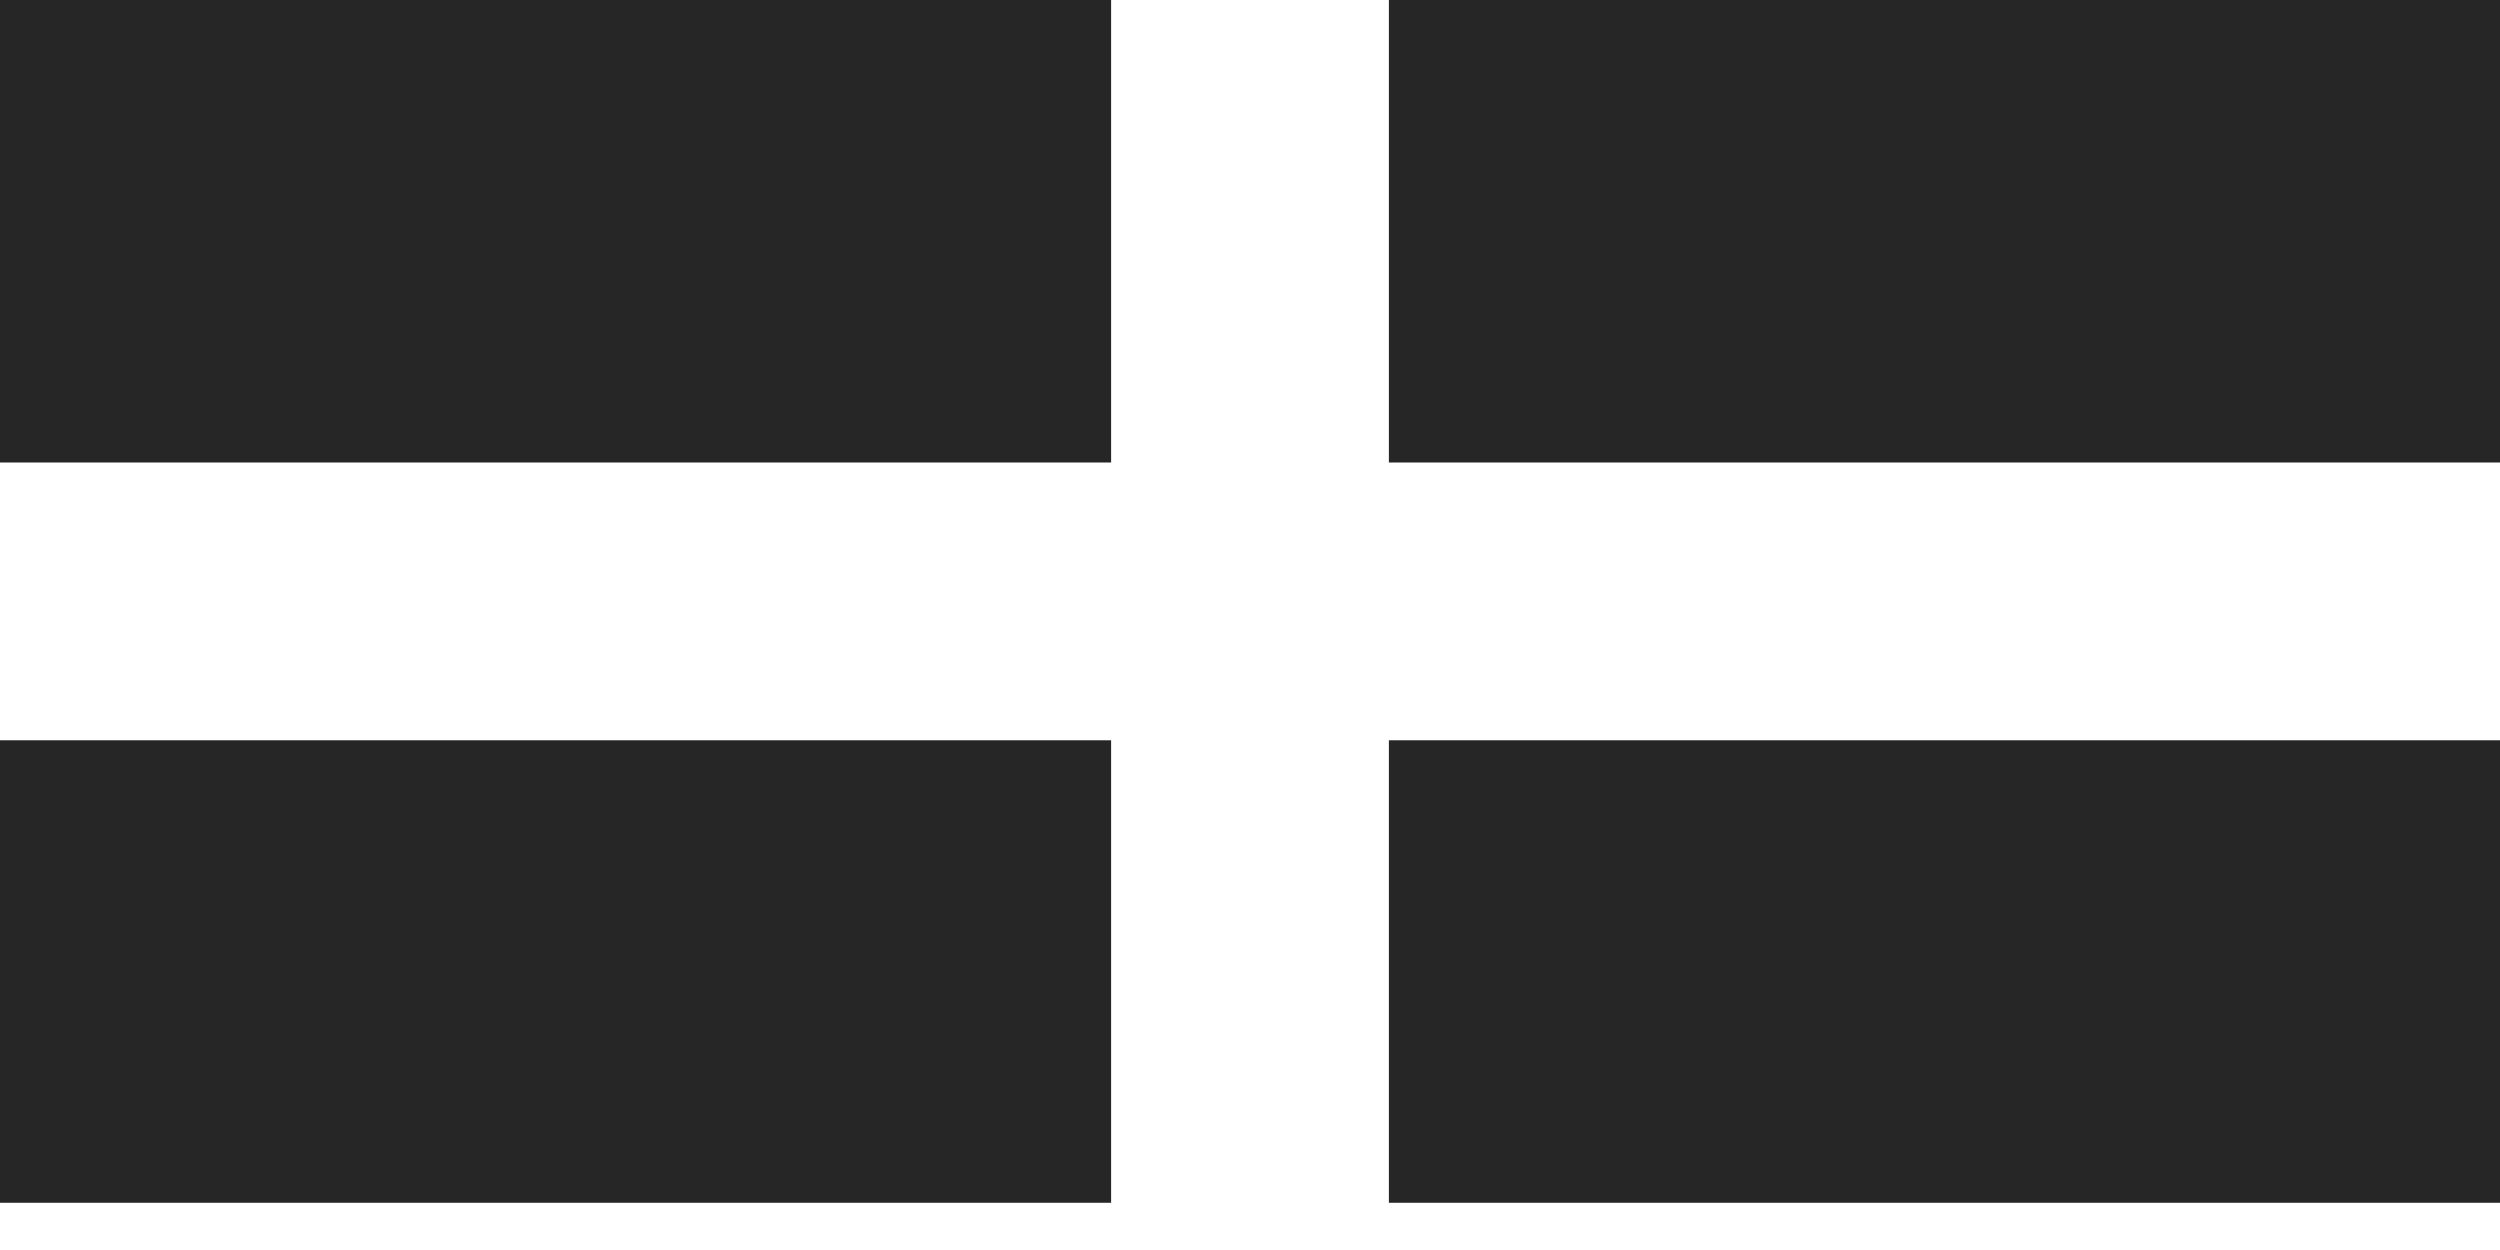 <?xml version="1.0" encoding="UTF-8"?>
<svg width="18px" height="9px" viewBox="0 0 18 9" version="1.1" xmlns="http://www.w3.org/2000/svg" xmlns:xlink="http://www.w3.org/1999/xlink">
    <!-- Generator: Sketch 63.1 (92452) - https://sketch.com -->
    <title>Group 23</title>
    <desc>Created with Sketch.</desc>
    <g id="Page-1" stroke="none" stroke-width="1" fill="none" fill-rule="evenodd">
        <g id="QSC-1.4-Option-2.2" transform="translate(-215, -266)" fill="#262626">
            <g id="Group-11" transform="translate(184, 266)">
                <g id="Group-23" transform="translate(31, 0)">
                    <rect id="Rectangle-Copy-10" x="0" y="5.33" width="8" height="3.33"></rect>
                    <rect id="Rectangle-Copy-6" x="0" y="-3.64153152e-14" width="8" height="3.33"></rect>
                    <rect id="Rectangle-Copy-8" x="10" y="-3.64153152e-14" width="8" height="3.33"></rect>
                    <rect id="Rectangle-Copy-9" x="10" y="5.33" width="8" height="3.33"></rect>
                </g>
            </g>
        </g>
    </g>
</svg>